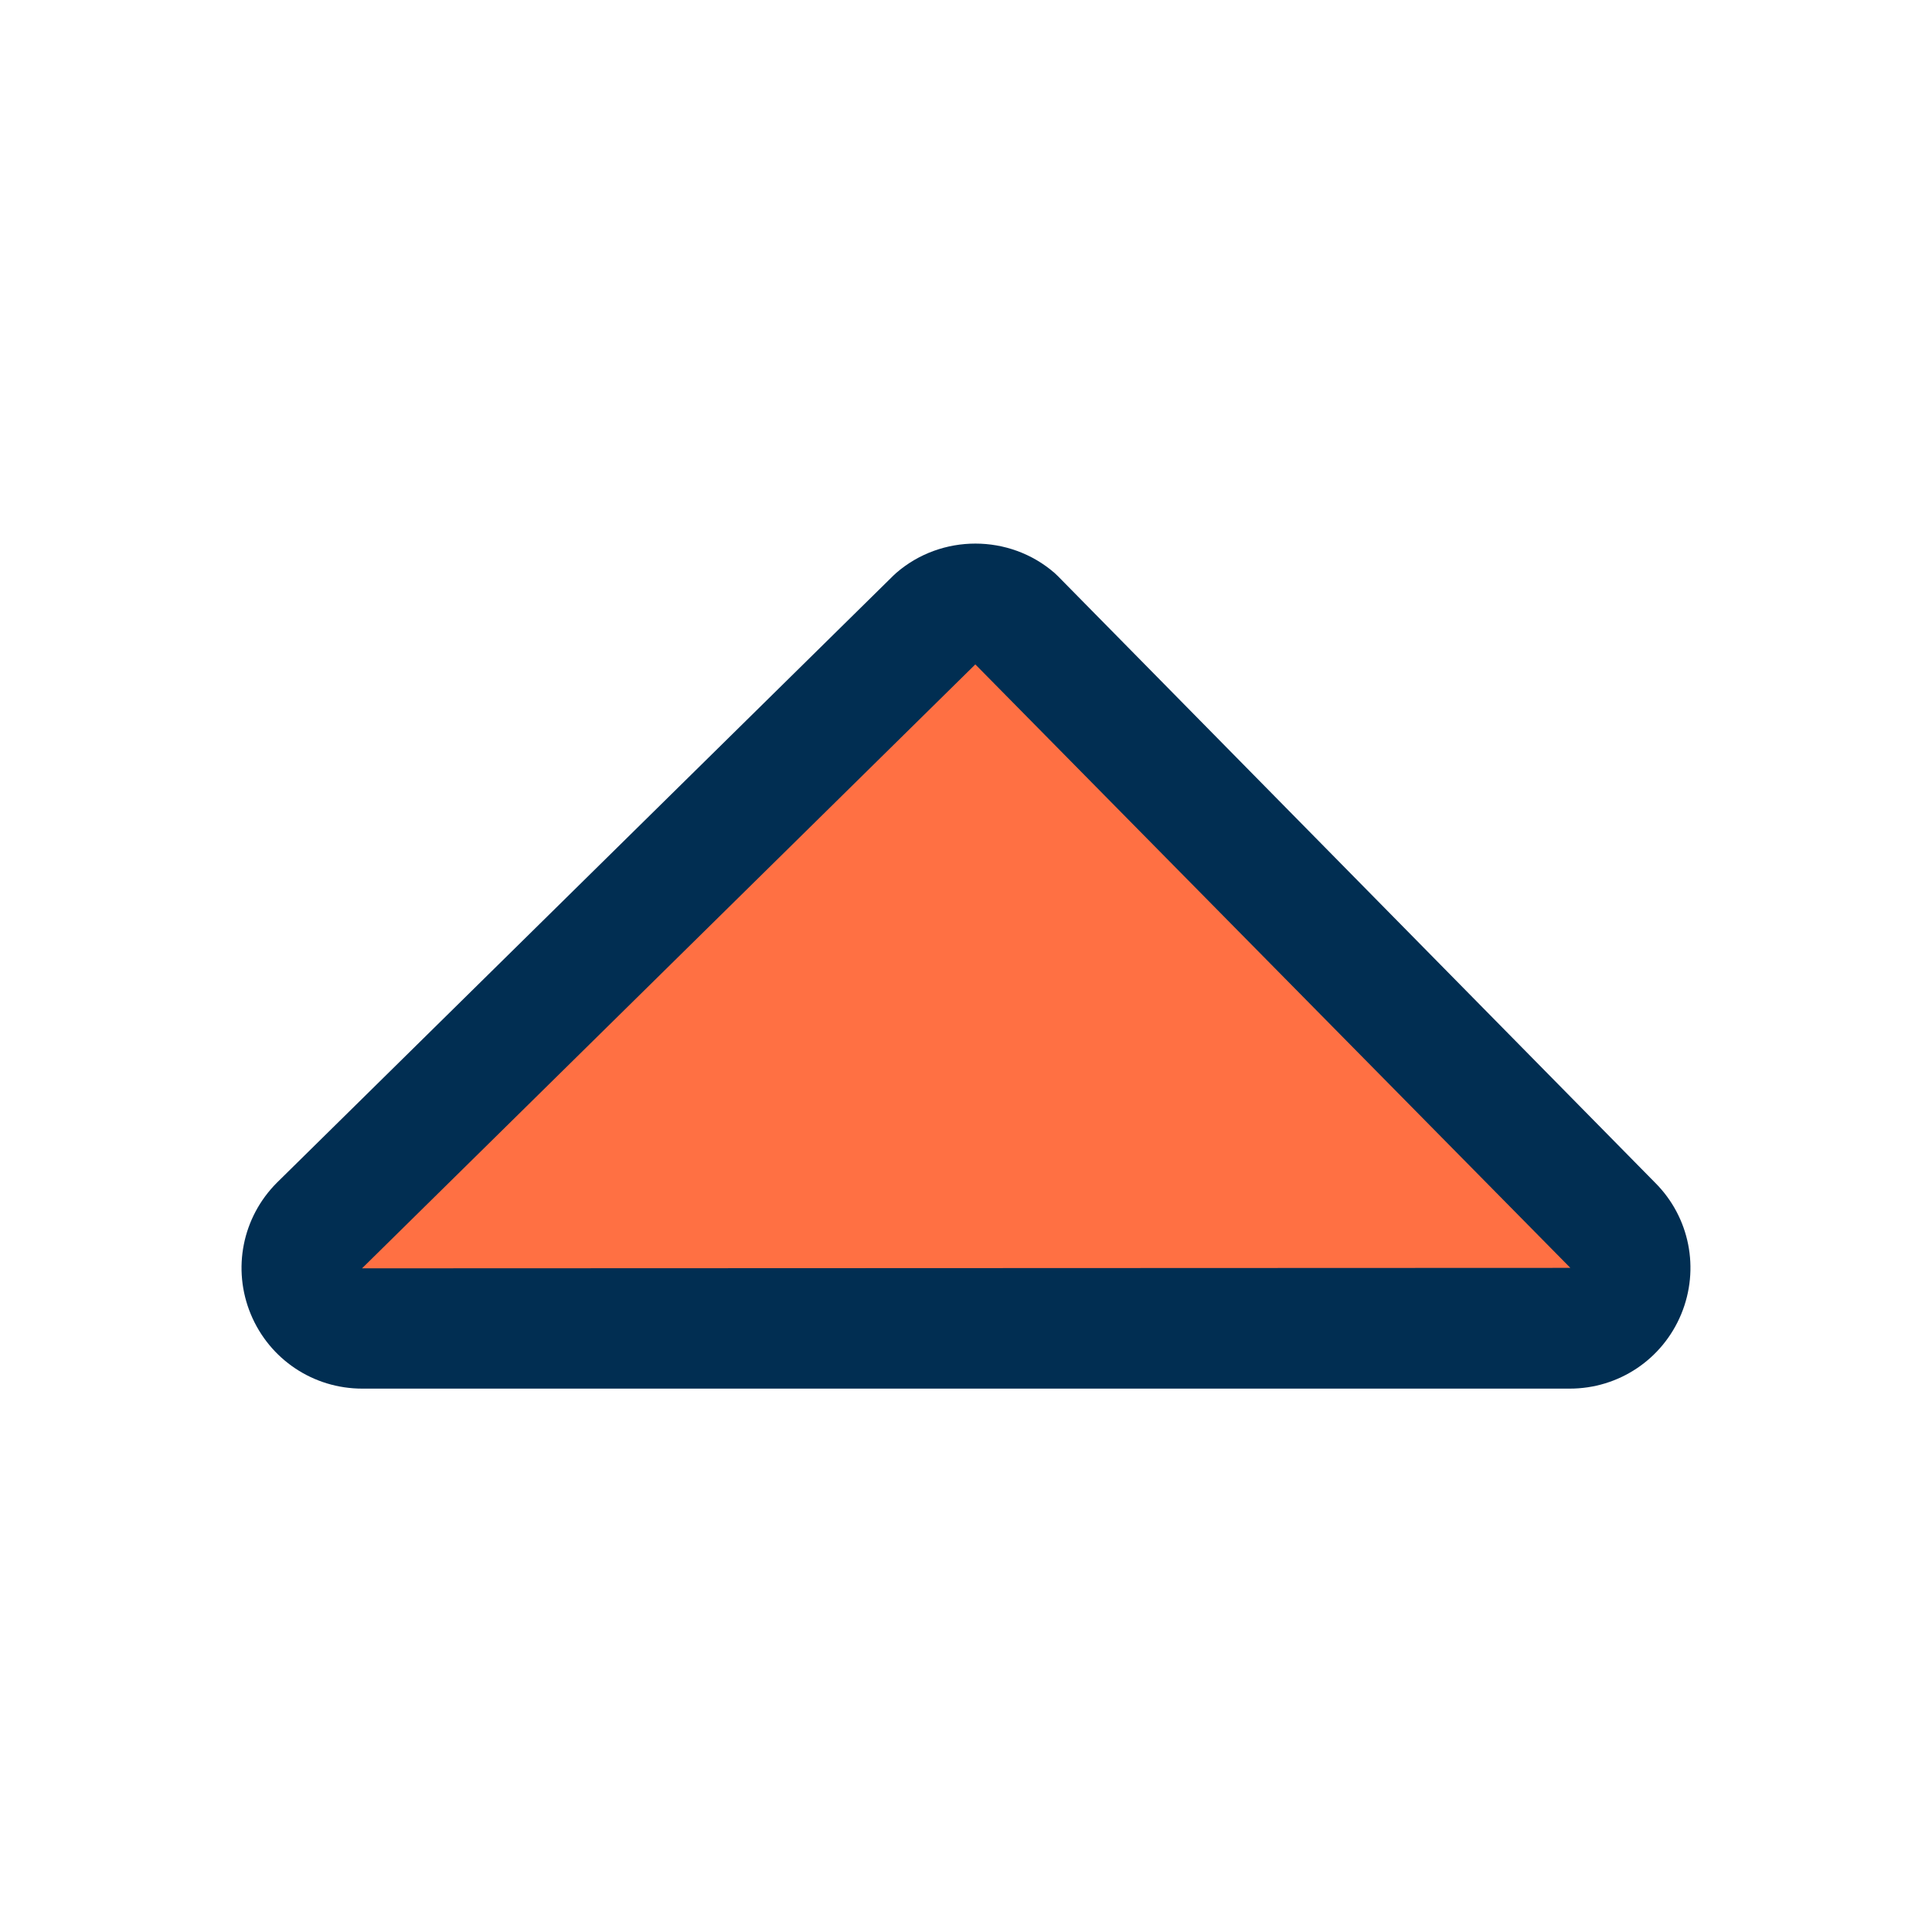 <svg id="Layer" enable-background="new 0 0 64 64" height="512" viewBox="0 0 64 64" width="512" xmlns="http://www.w3.org/2000/svg"><path d="m53.41 40.59c1.26 1.26.37 3.41-1.41 3.41h-40c-1.78 0-2.67-2.15-1.41-3.41l20.41-20.1c.75-.65 1.87-.65 2.62 0z" fill="#ff7043"/><path d="m12 46h40c1.622 0 3.071-.968 3.692-2.466.621-1.499.28-3.209-.857-4.348l-19.79-20.1c-.036-.037-.075-.073-.114-.108-1.493-1.294-3.746-1.295-5.241 0-.032.028-.063.057-.093.086l-20.422 20.112c-1.148 1.148-1.489 2.859-.868 4.358.622 1.498 2.071 2.466 3.693 2.466zm20.309-23.991 19.71 19.99s-.006.001-.019.001l-40.007.015z" fill="#012e52"/></svg>